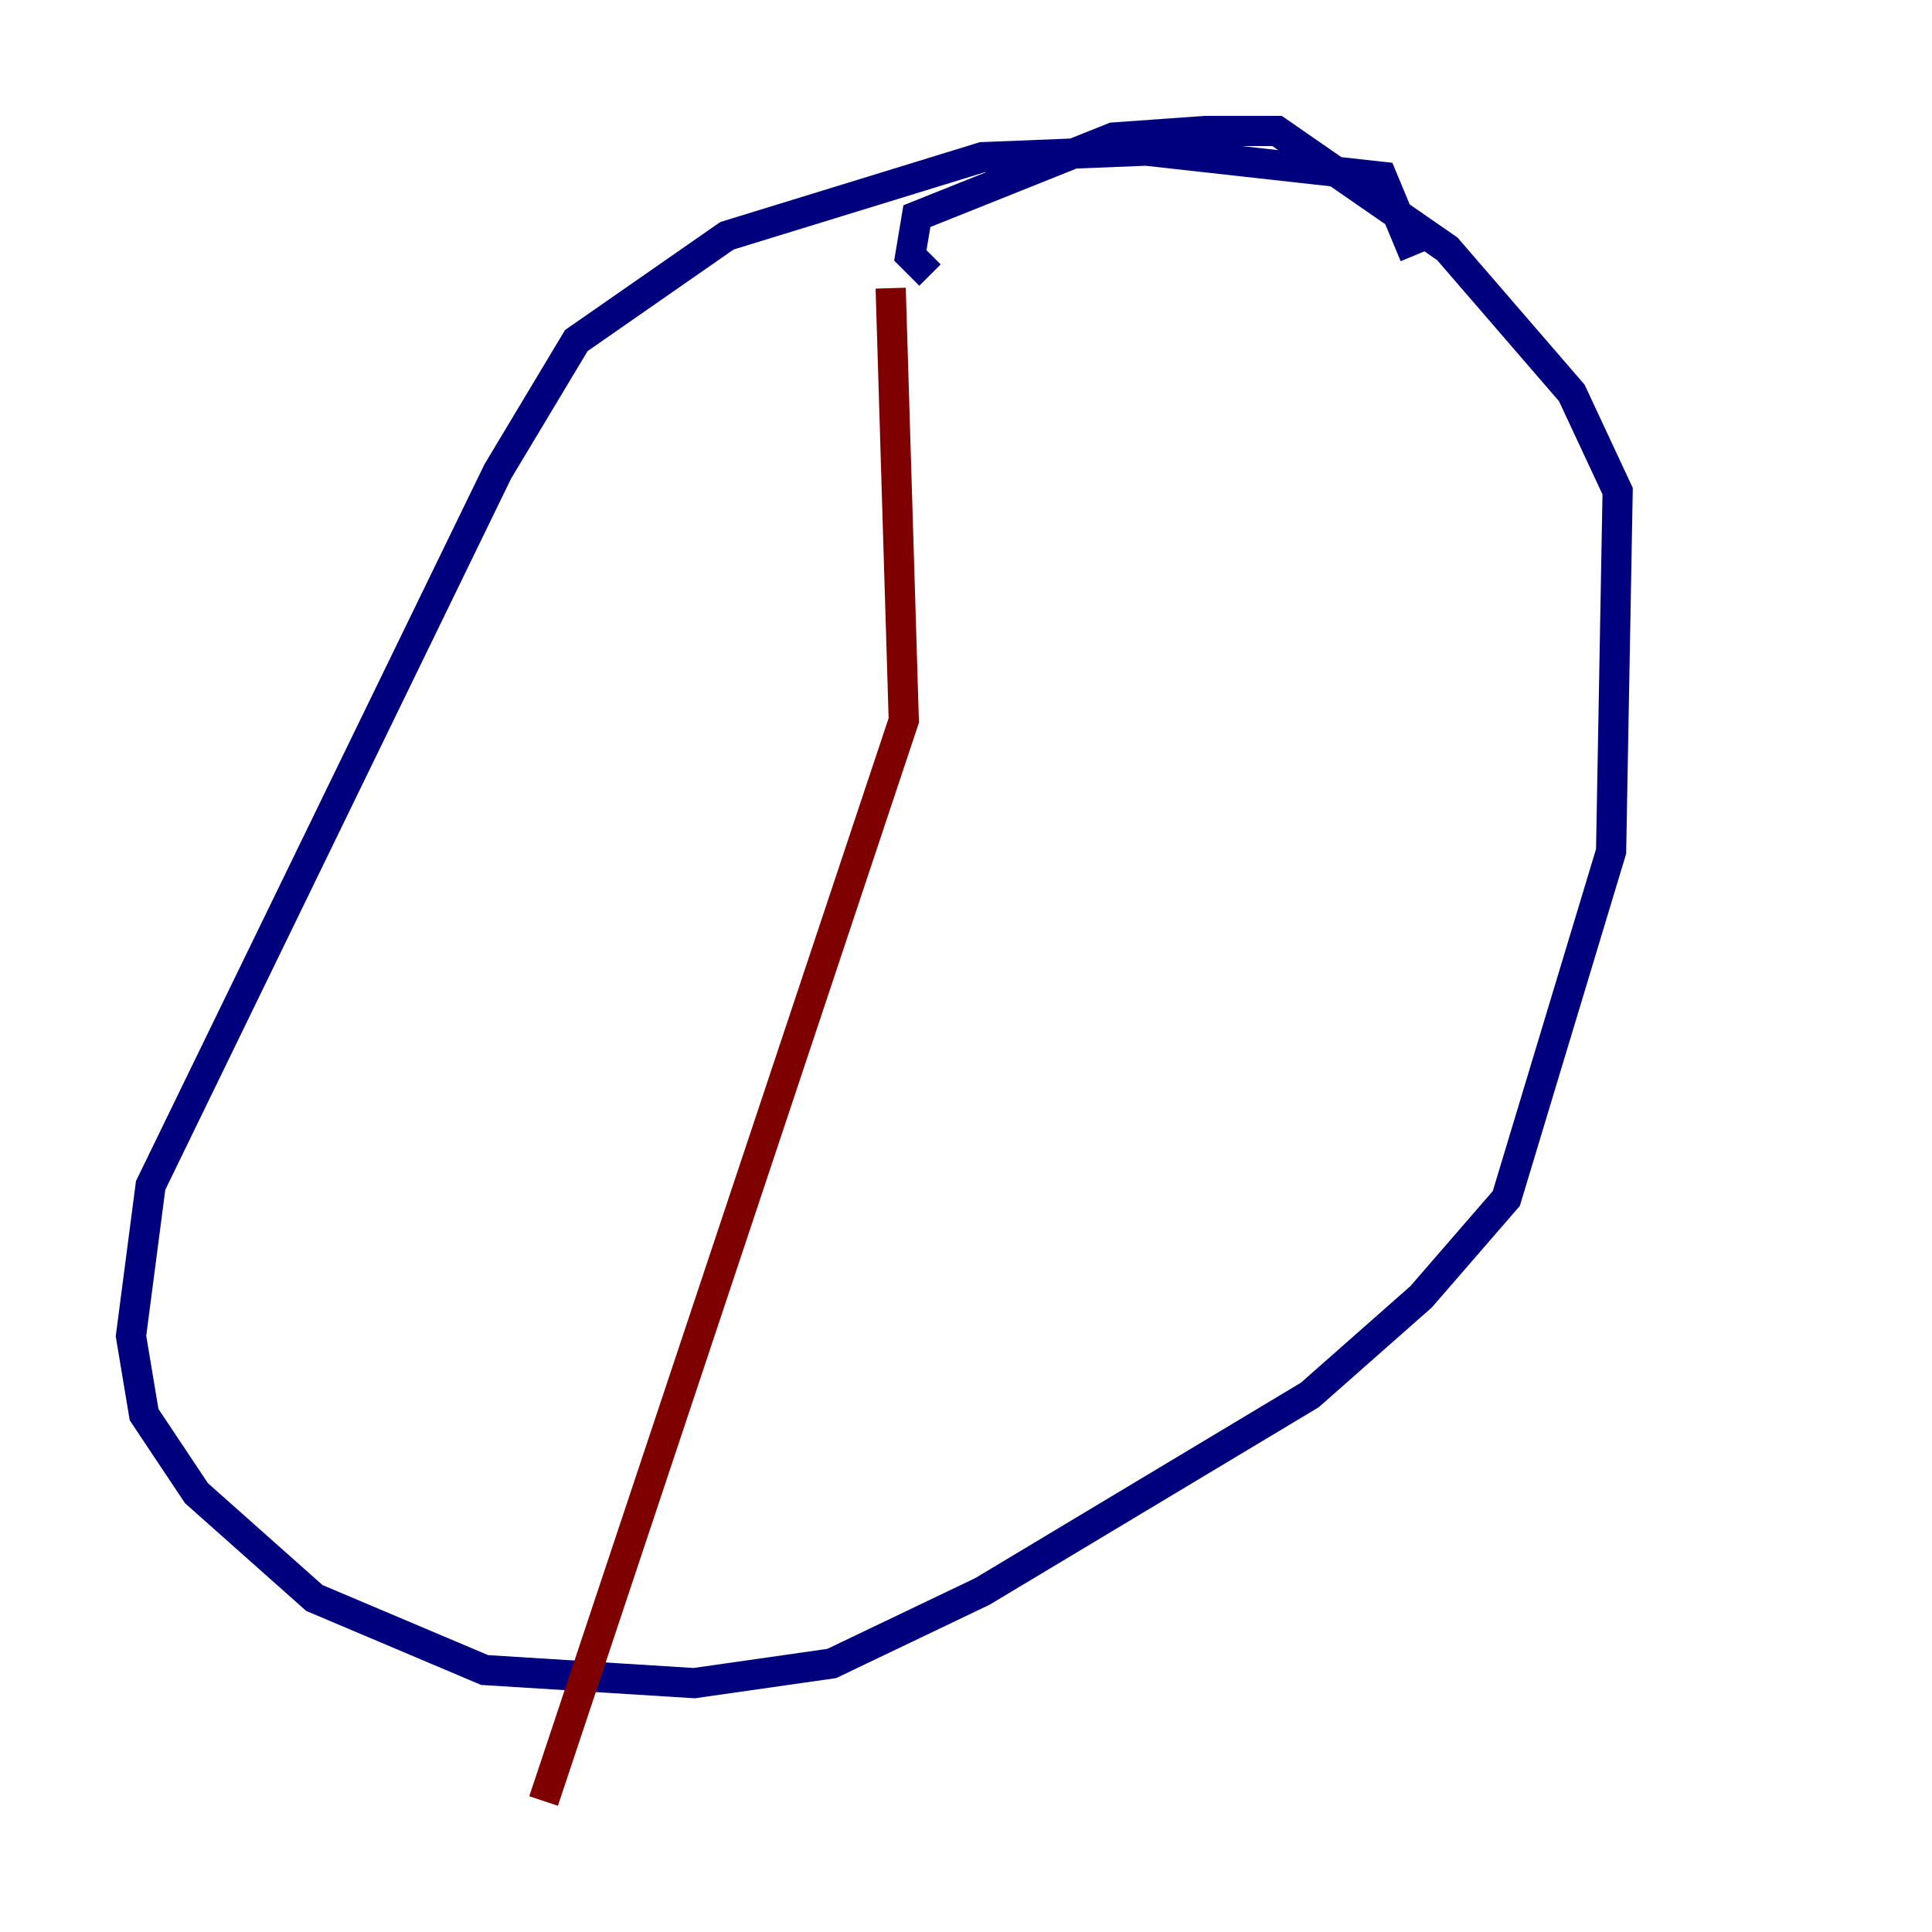 <?xml version="1.0" encoding="utf-8" ?>
<svg baseProfile="tiny" height="128" version="1.2" viewBox="0,0,128,128" width="128" xmlns="http://www.w3.org/2000/svg" xmlns:ev="http://www.w3.org/2001/xml-events" xmlns:xlink="http://www.w3.org/1999/xlink"><defs /><polyline fill="none" points="93.722,16.922 91.552,11.715 75.932,9.98 65.085,10.414 48.163,15.62 38.183,22.563 32.976,31.241 9.98,78.536 8.678,88.515 9.546,93.722 13.017,98.929 20.827,105.871 32.108,110.644 45.993,111.512 55.105,110.21 65.085,105.437 86.78,92.42 94.156,85.912 99.797,79.403 106.739,56.407 107.173,32.542 104.136,26.034 95.891,16.488 84.61,8.678 79.837,8.678 73.763,9.112 60.746,14.319 60.312,16.922 61.614,18.224" stroke="#00007f" stroke-width="2" /><polyline fill="none" points="59.01,19.091 59.878,47.729 36.014,119.322" stroke="#7f0000" stroke-width="2" /></svg>